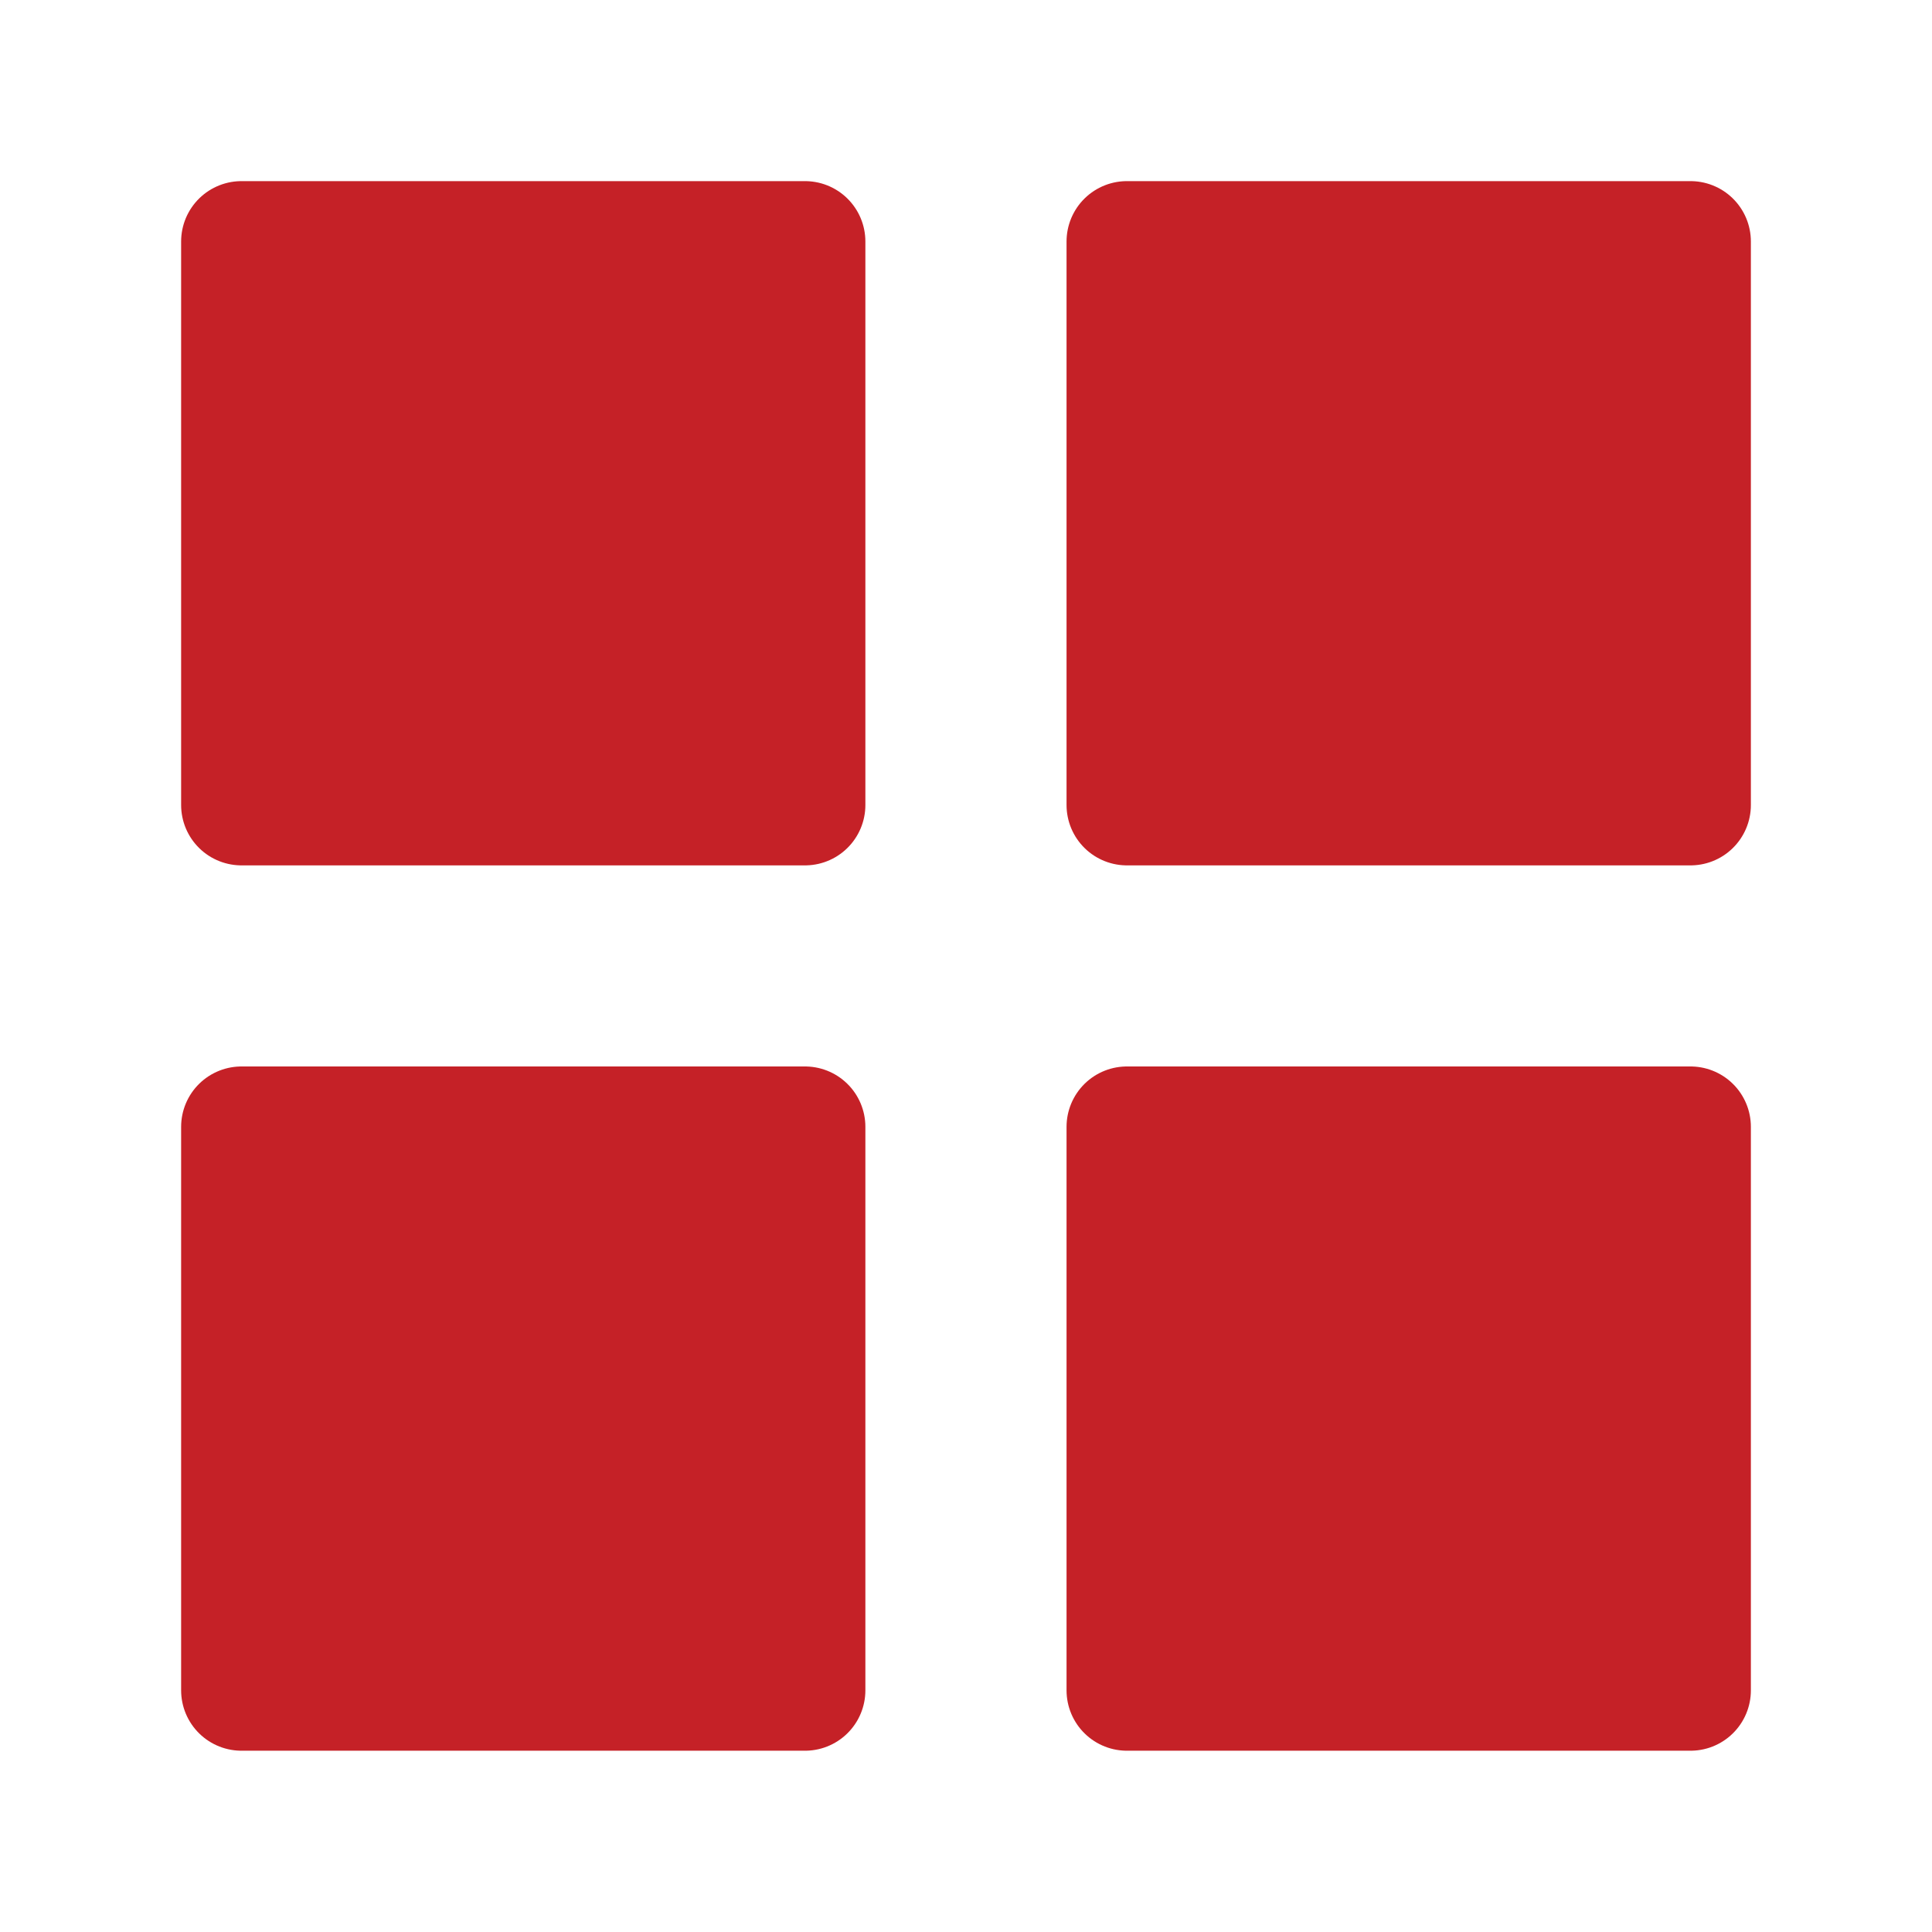 <svg width="24" height="24" viewBox="0 0 24 24" fill="none" xmlns="http://www.w3.org/2000/svg">
<path d="M10 3H3V10H10V3Z" fill="#C52127" stroke="#C52127" stroke-width="1.5" stroke-linecap="round" stroke-linejoin="round"/>
<path d="M21 3H13.999V10H21V3Z" fill="#C52127" stroke="#C52127" stroke-width="1.5" stroke-linecap="round" stroke-linejoin="round"/>
<path d="M21 13.998H13.999V20.998H21V13.998Z" fill="#C52127" stroke="#C52127" stroke-width="1.5" stroke-linecap="round" stroke-linejoin="round"/>
<path d="M10 13.998H3V20.998H10V13.998Z" fill="#C52127" stroke="#C52127" stroke-width="1.5" stroke-linecap="round" stroke-linejoin="round"/>
</svg>
